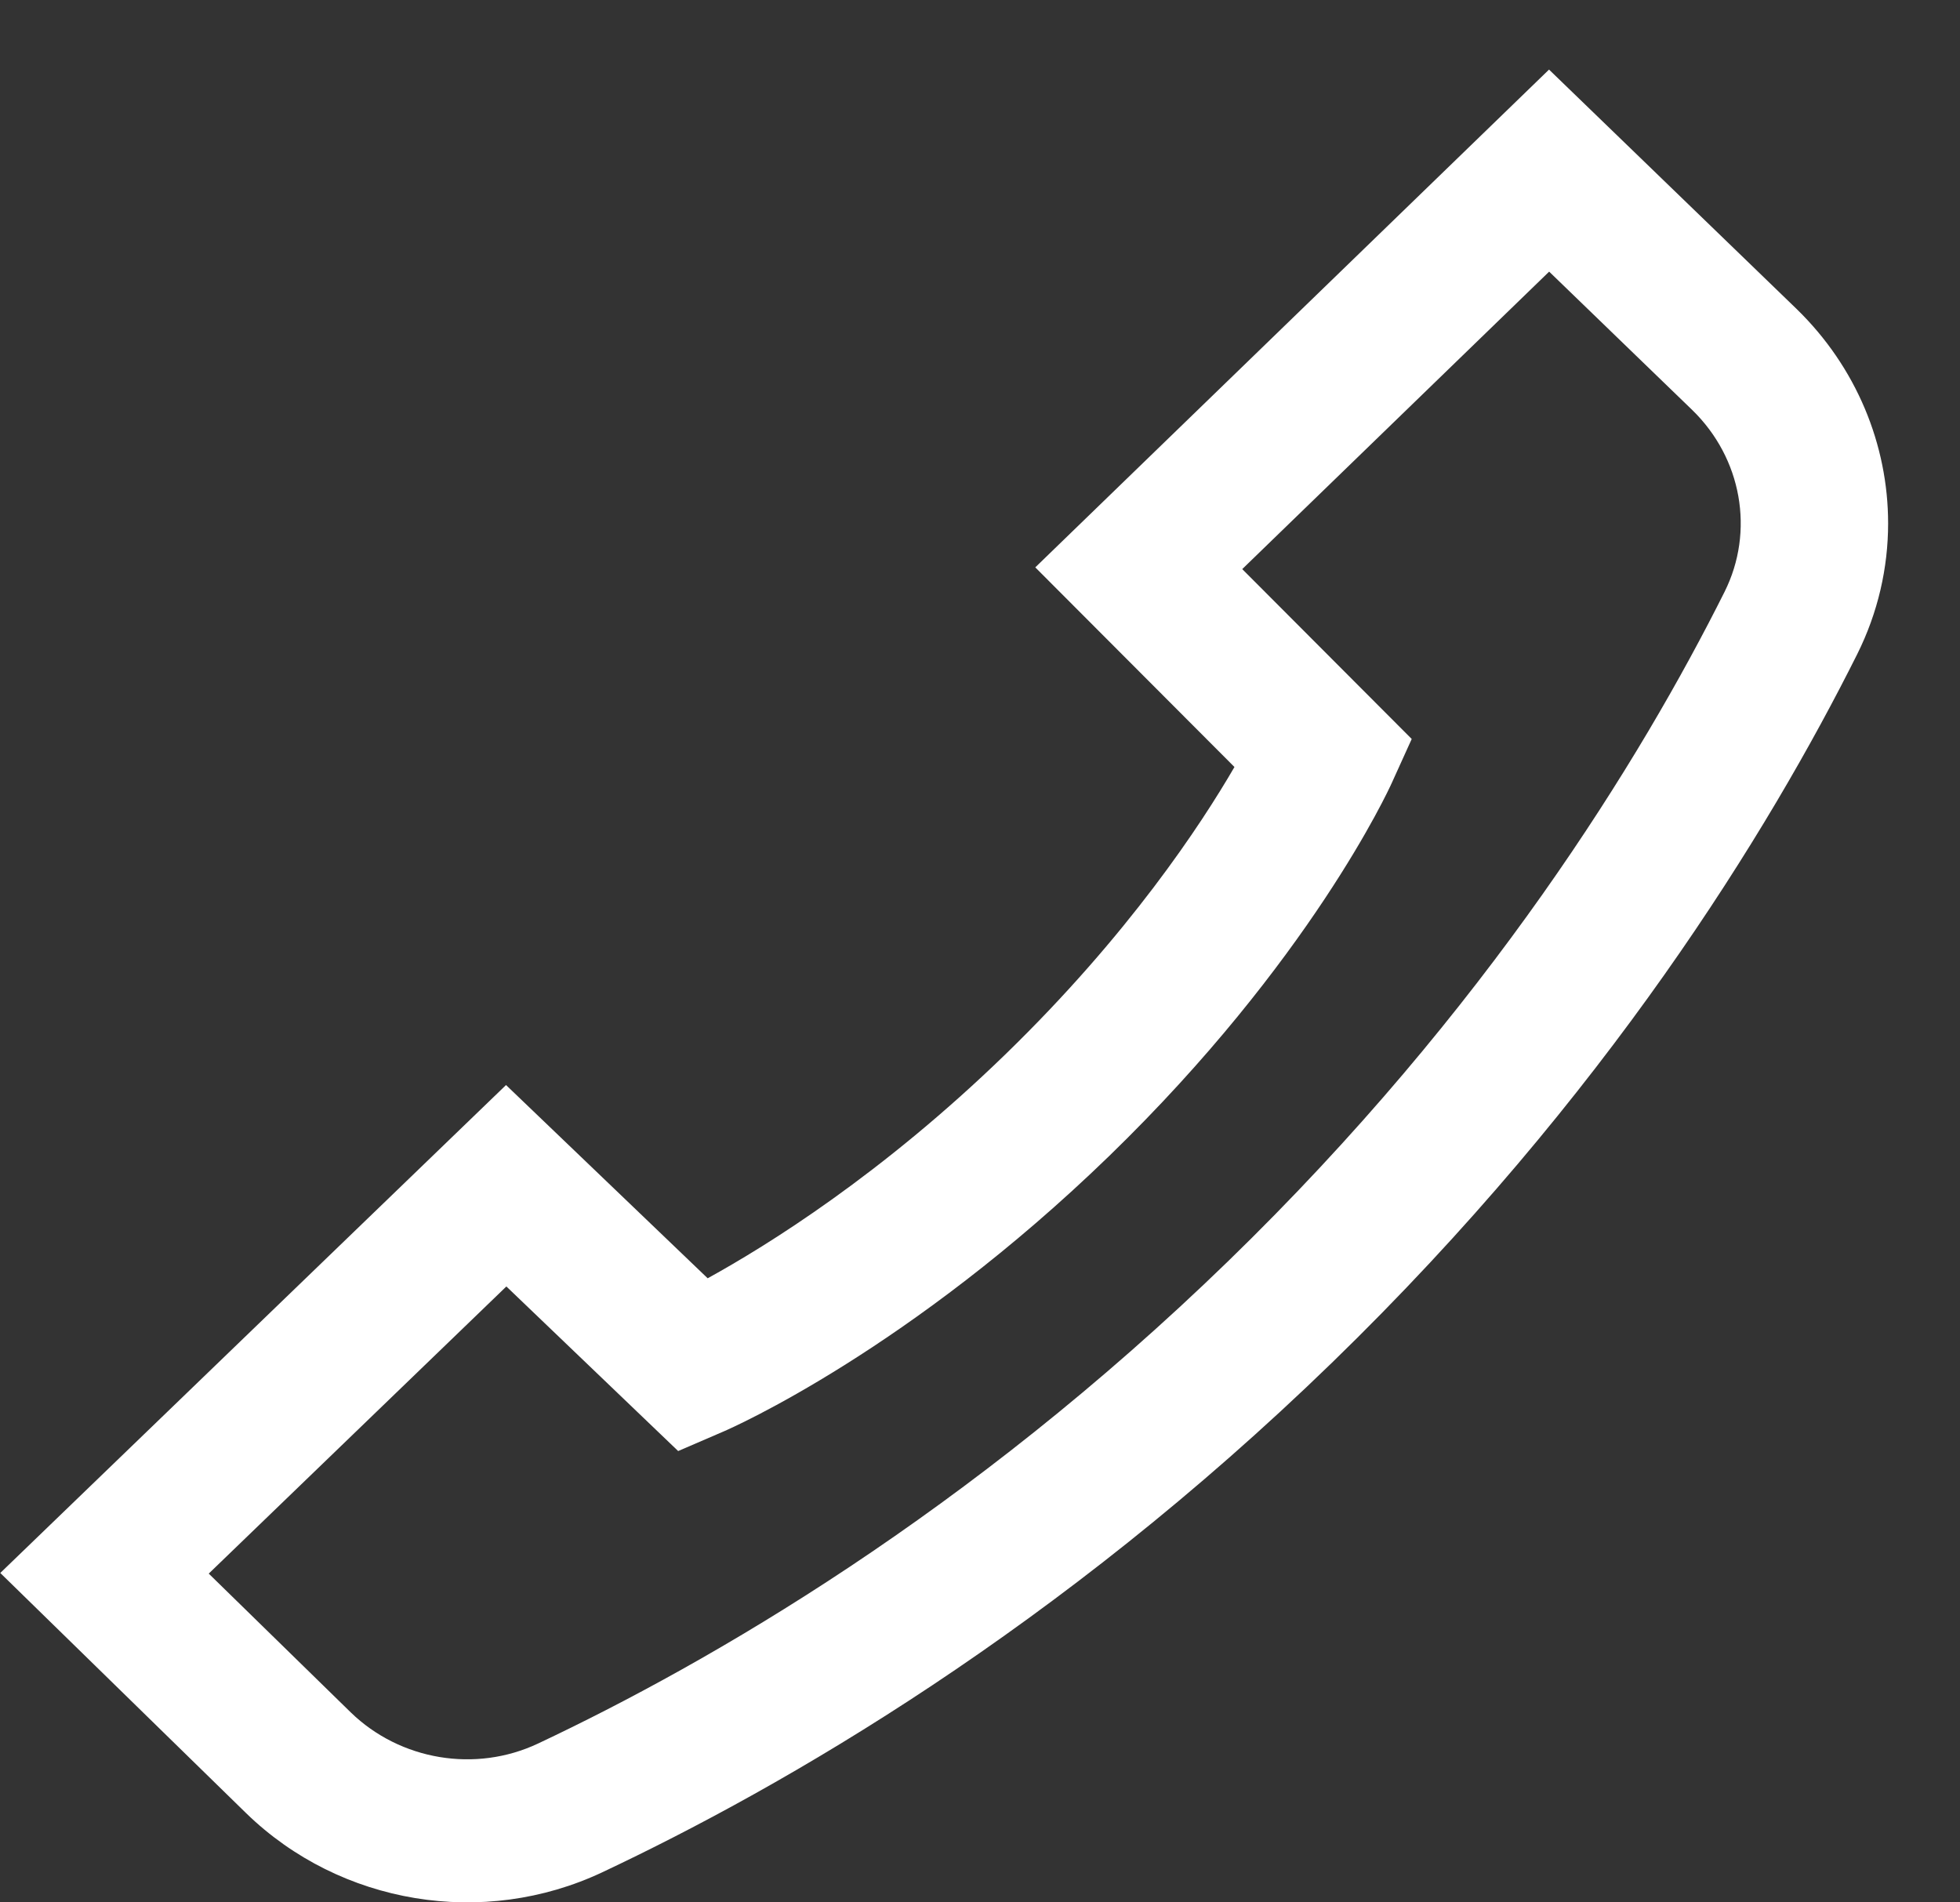 <svg width="34" height="33" viewBox="0 0 34 33" fill="none" xmlns="http://www.w3.org/2000/svg">
<rect x="0" y="0" width="34" height="33" fill="#333333" stroke="none"/>
<g clip-path="url(#clip0_44_15)">
<path d="M31.163 5.357L26.871 1.207L17.959 9.842L21.414 13.305C20.835 14.303 19.579 16.214 17.438 18.292C15.297 20.37 13.313 21.603 12.276 22.174L8.778 18.822L0.005 27.286L4.273 31.456C5.904 33.04 8.387 33.45 10.45 32.477C13.598 30.993 18.35 28.255 23.107 23.637C27.864 19.02 30.686 14.408 32.215 11.352C32.577 10.628 32.753 9.851 32.753 9.079C32.753 7.716 32.204 6.368 31.163 5.357ZM29.915 10.268C28.471 13.153 25.805 17.509 21.299 21.883C16.793 26.256 12.304 28.844 9.333 30.245C8.249 30.756 6.942 30.537 6.084 29.704L3.621 27.297L8.784 22.316L11.764 25.171L12.562 24.827C12.691 24.771 15.775 23.416 19.247 20.047C22.721 16.675 24.087 13.707 24.143 13.582L24.489 12.819L21.549 9.872L26.873 4.712L29.356 7.113C30.216 7.949 30.441 9.217 29.915 10.268Z" fill="white"/>
</g>
<defs>
<clipPath id="clip0_44_15">
<rect width="34" height="33" fill="white"/>
</clipPath>
</defs>
</svg>
